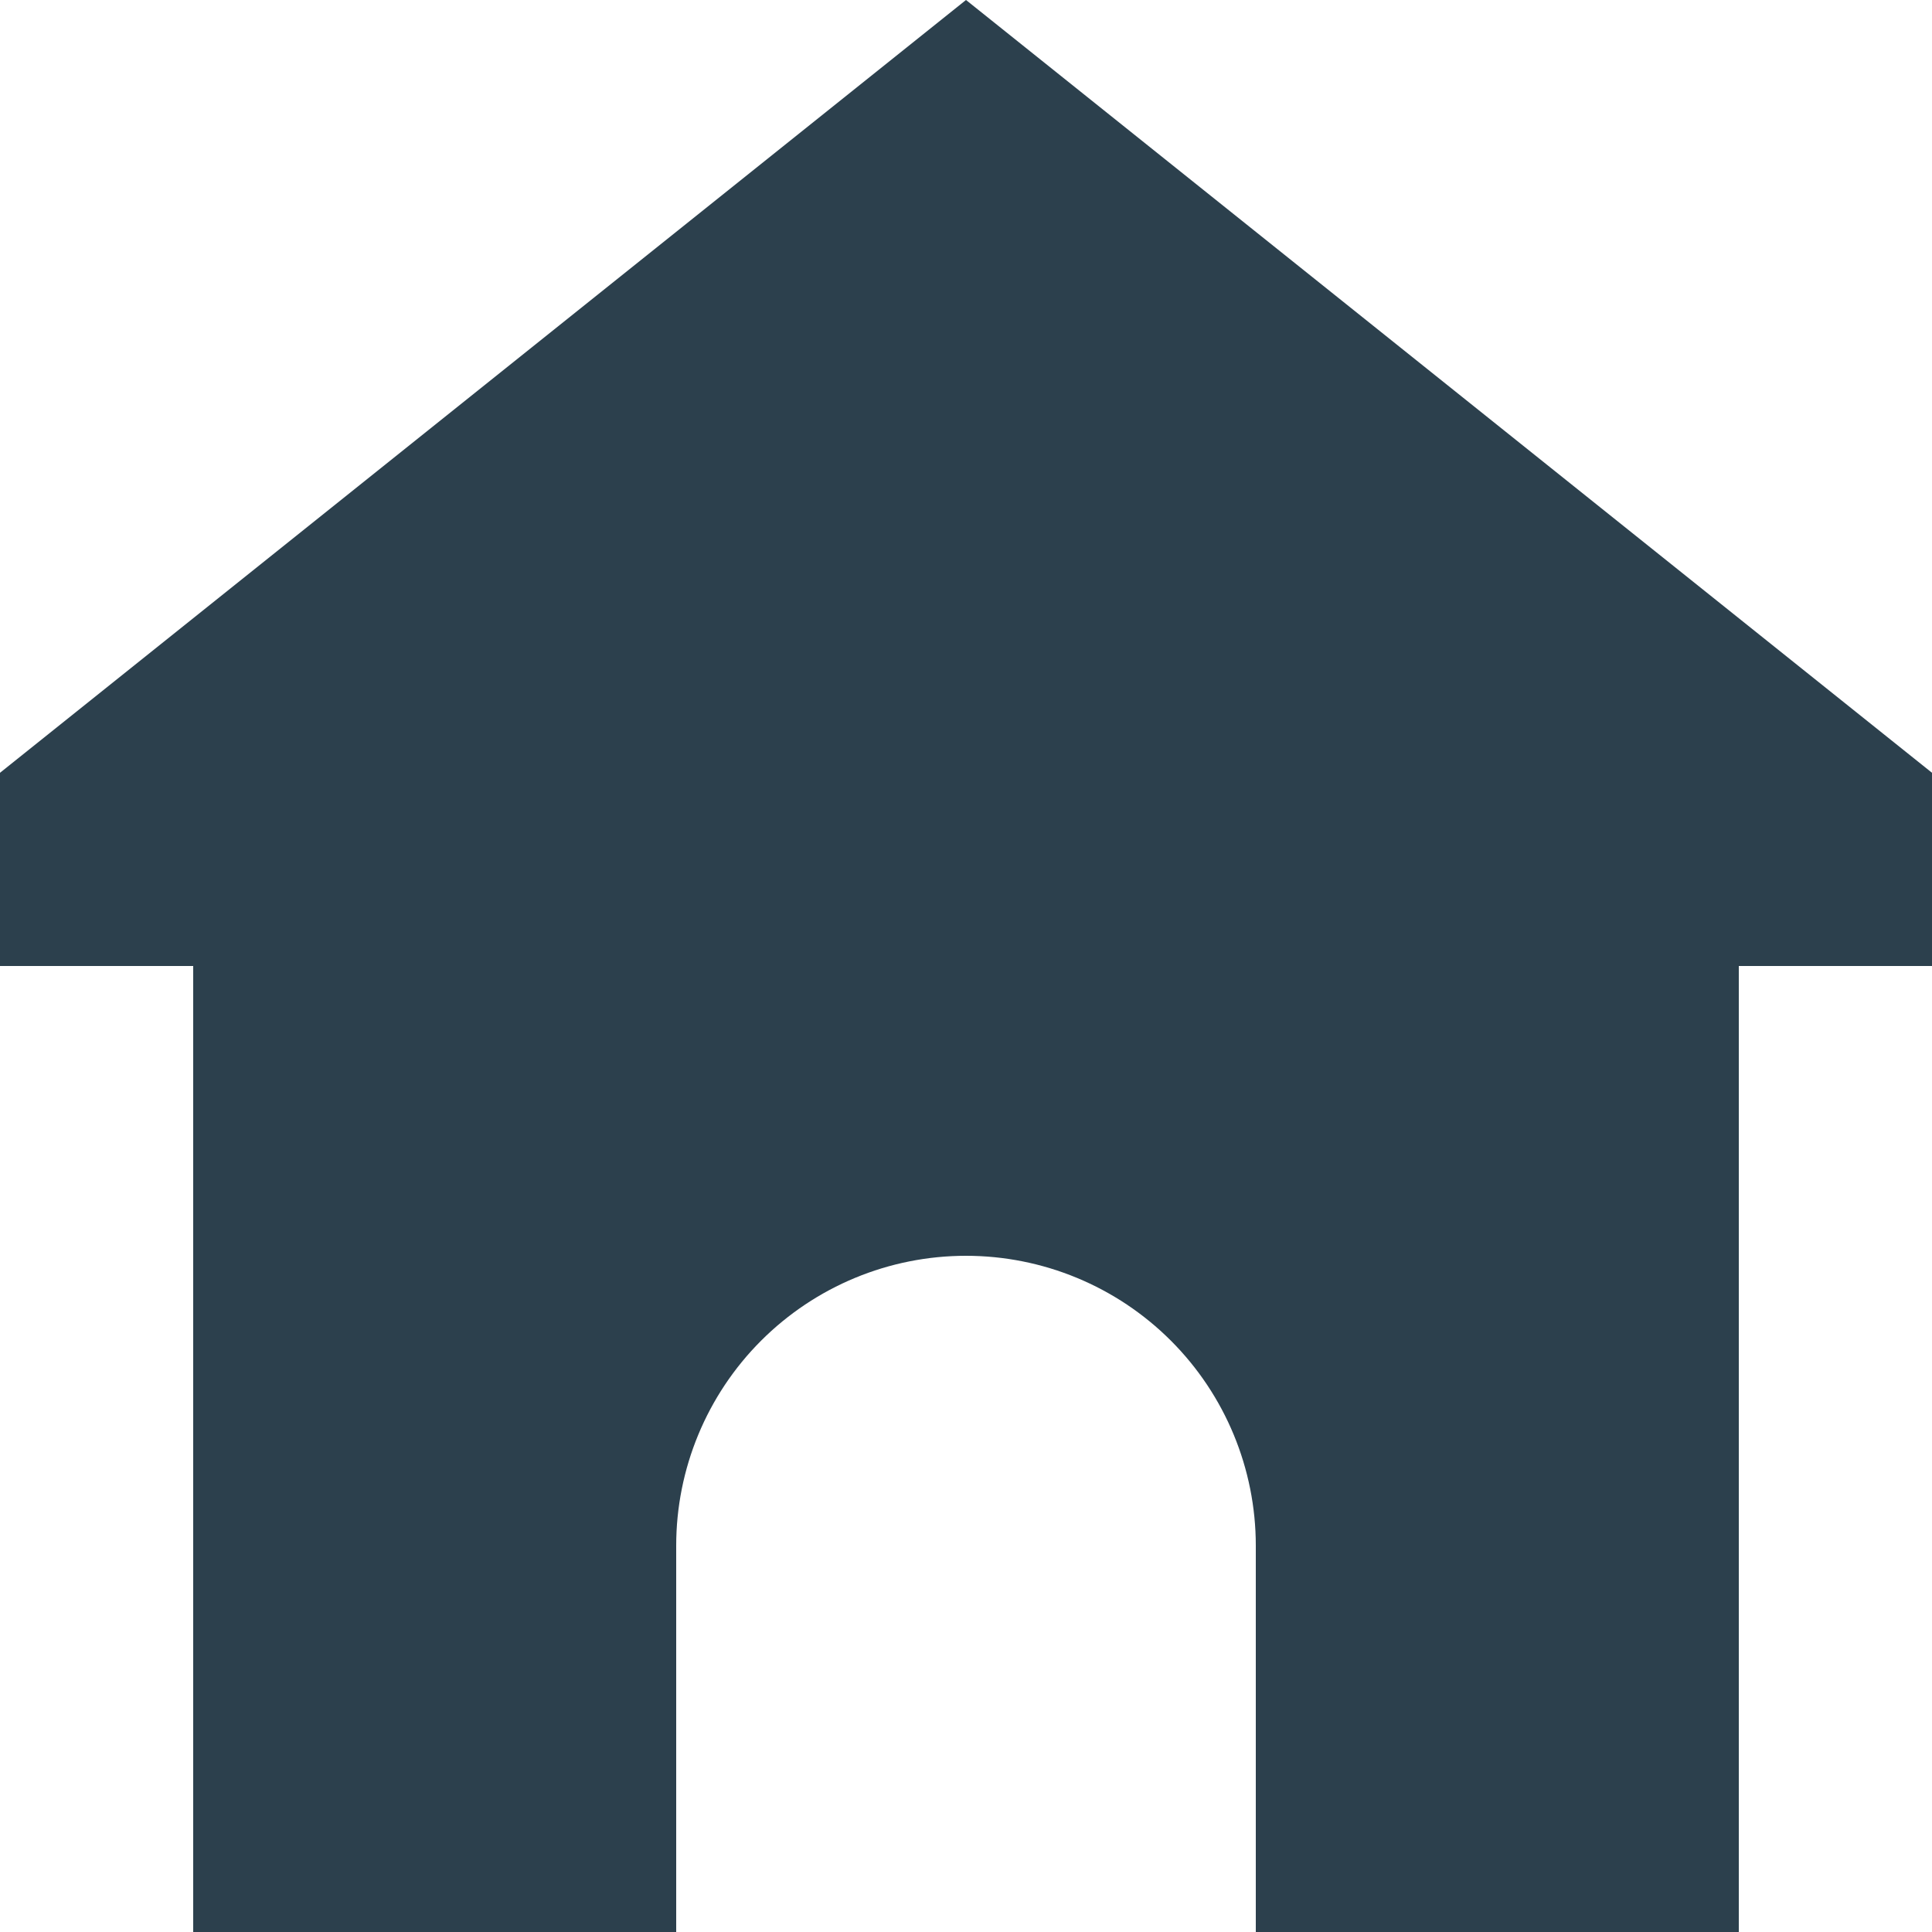 <svg width="16" height="16" viewBox="0 0 16 16" fill="none" xmlns="http://www.w3.org/2000/svg">
<path d="M16 6.4L8 0L0 6.4V8H1.6V16H5.6V12.8C5.6 12.164 5.853 11.553 6.303 11.103C6.753 10.653 7.363 10.4 8 10.4C8.637 10.4 9.247 10.653 9.697 11.103C10.147 11.553 10.4 12.164 10.4 12.8V16H14.4V8H16V6.4Z" fill="#2C404D"/>
</svg>
